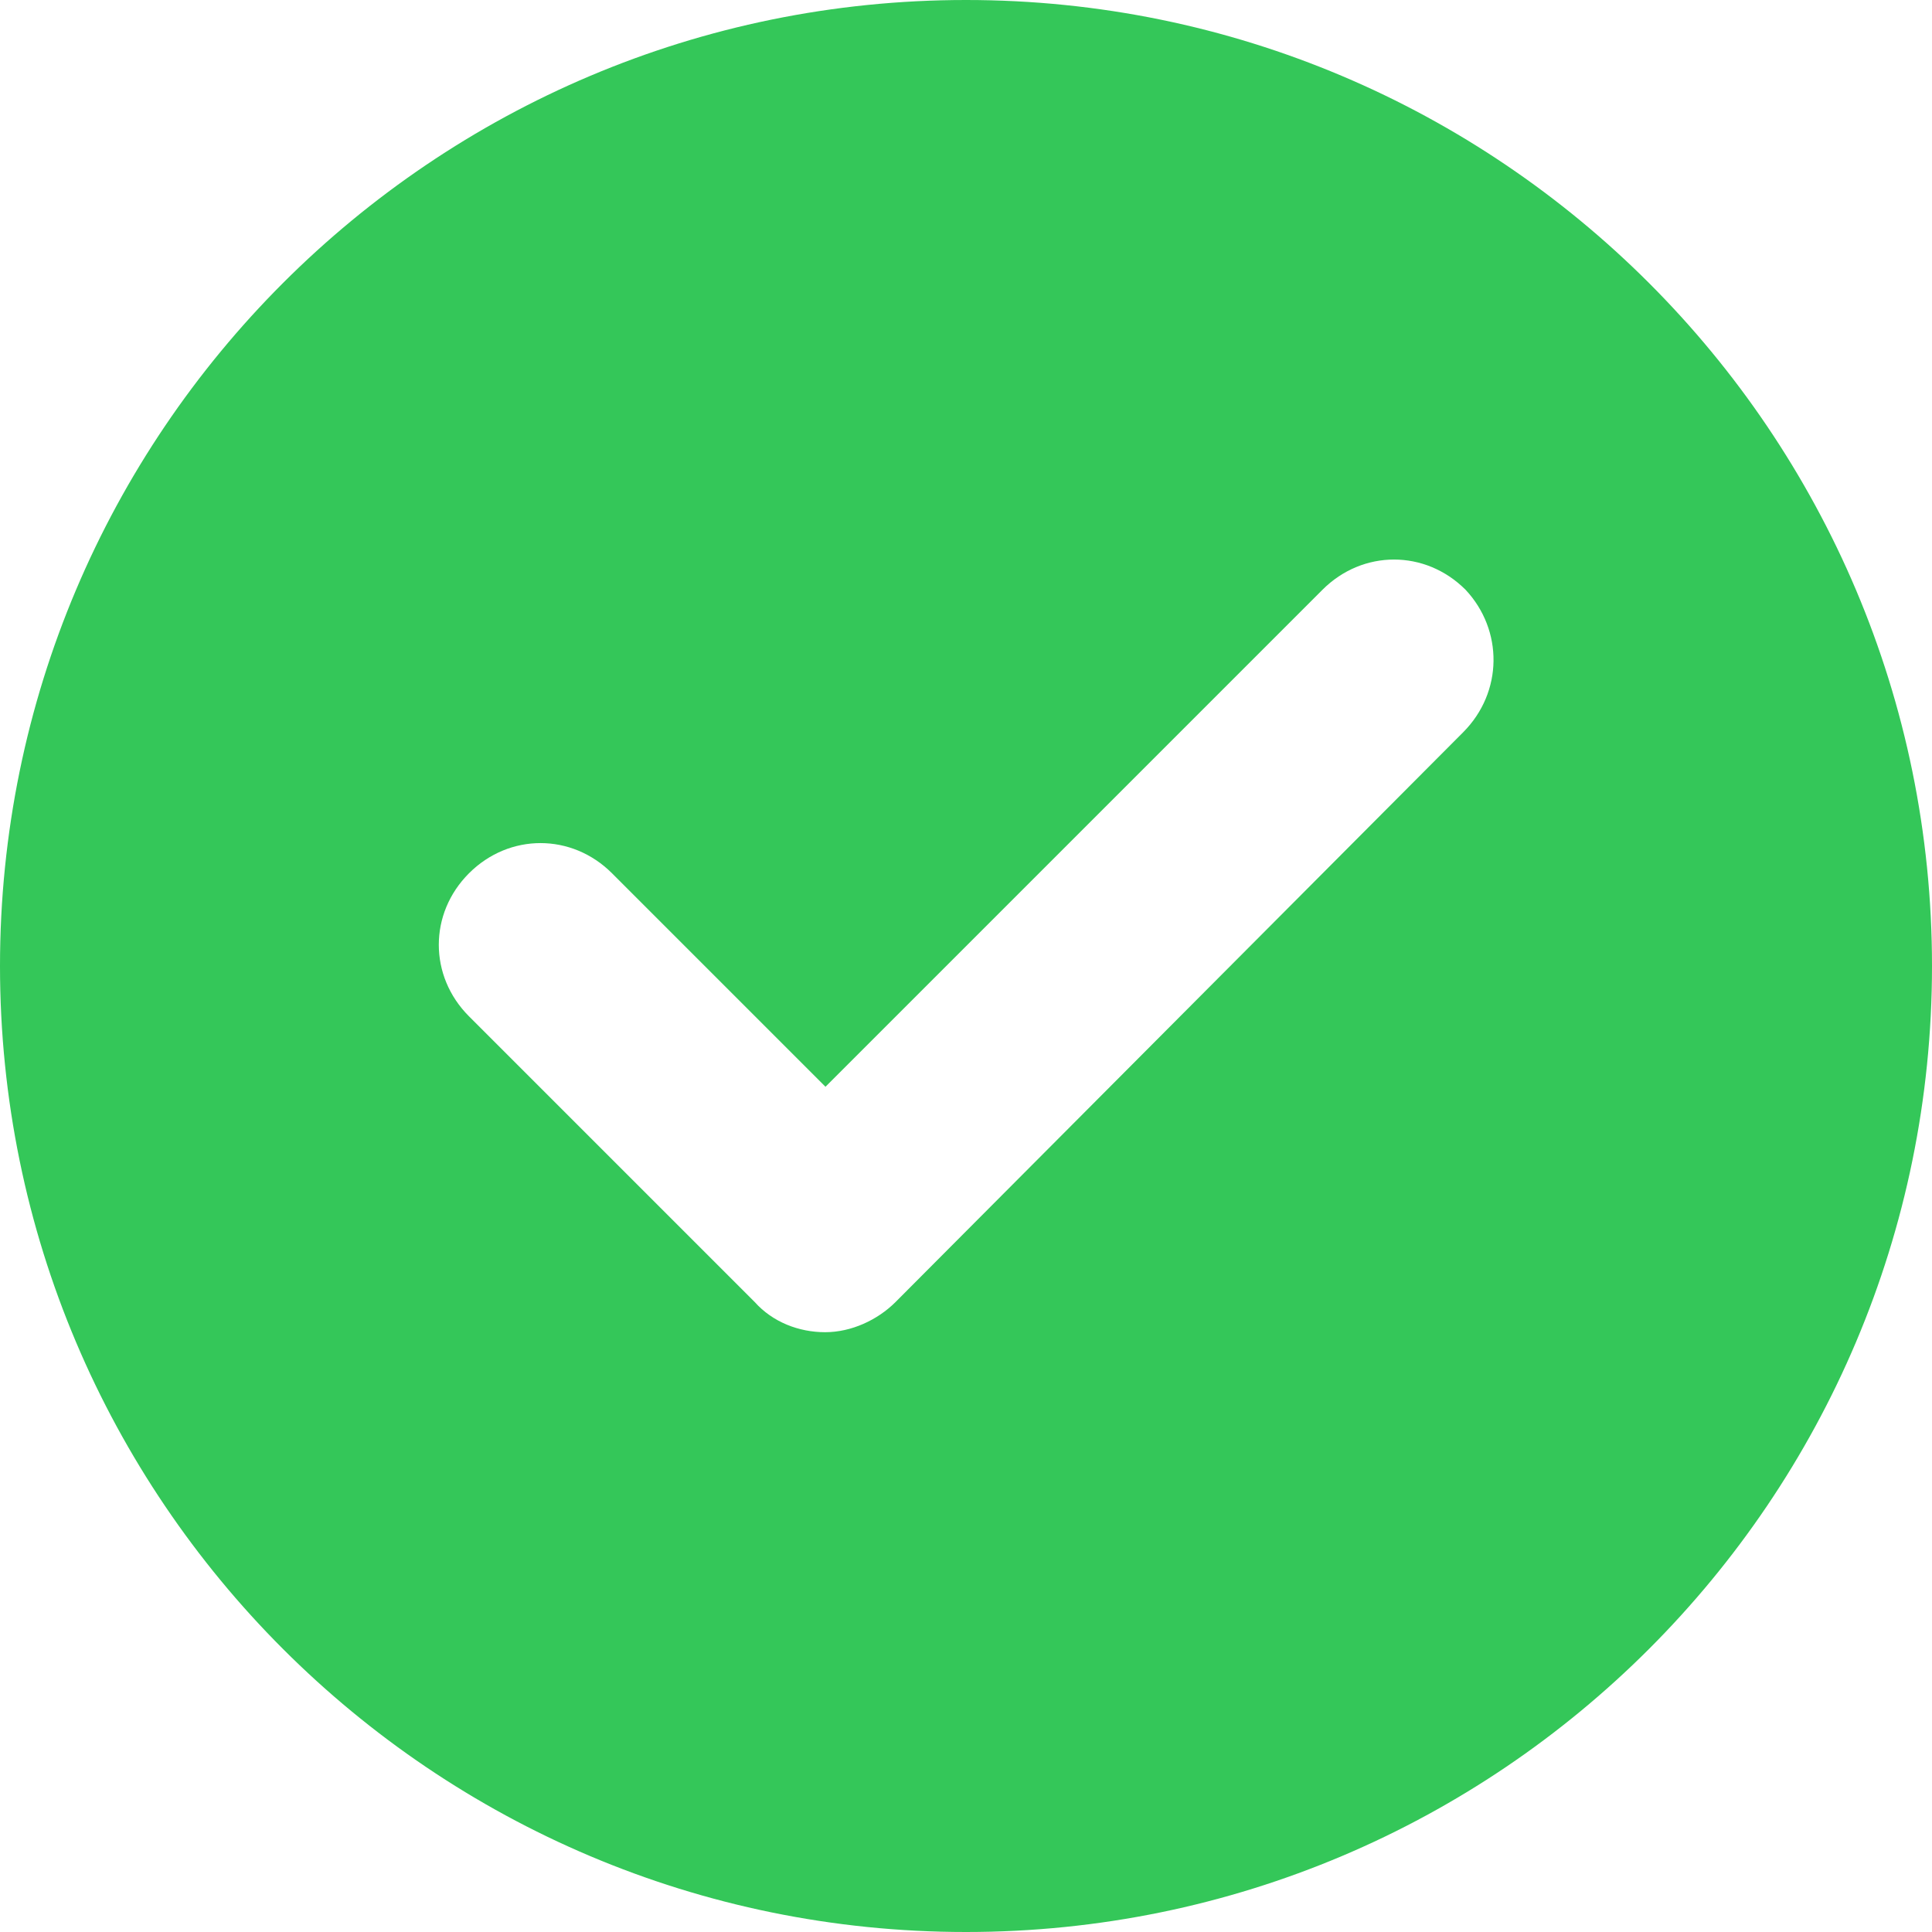 <?xml version="1.0" encoding="UTF-8"?>
<svg id="Layer_2" data-name="Layer 2" xmlns="http://www.w3.org/2000/svg" viewBox="0 0 537.6 537.6">
  <defs>
    <style>
      .cls-1 {
        fill: #34c759;
      }
    </style>
  </defs>
  <g id="Layer_1-2" data-name="Layer 1">
    <path class="cls-1" d="m268.8,0C120.4,0,0,120.4,0,268.8s120.4,268.8,268.8,268.8,268.8-120.4,268.8-268.8S417.2,0,268.8,0h0Zm138.3,203.8l-157.9,158.5c-5,5-12.3,8.4-19.6,8.4s-14.6-2.8-19.6-8.4l-79.5-79.5c-11.2-11.2-11.2-28.6,0-39.8s28.6-11.2,39.8,0l59.4,59.4,138.3-138.3c11.2-11.2,28.6-11.2,39.8,0,10.5,11.2,10.5,28.5-.7,39.7h0Z"/>
  </g>
</svg>